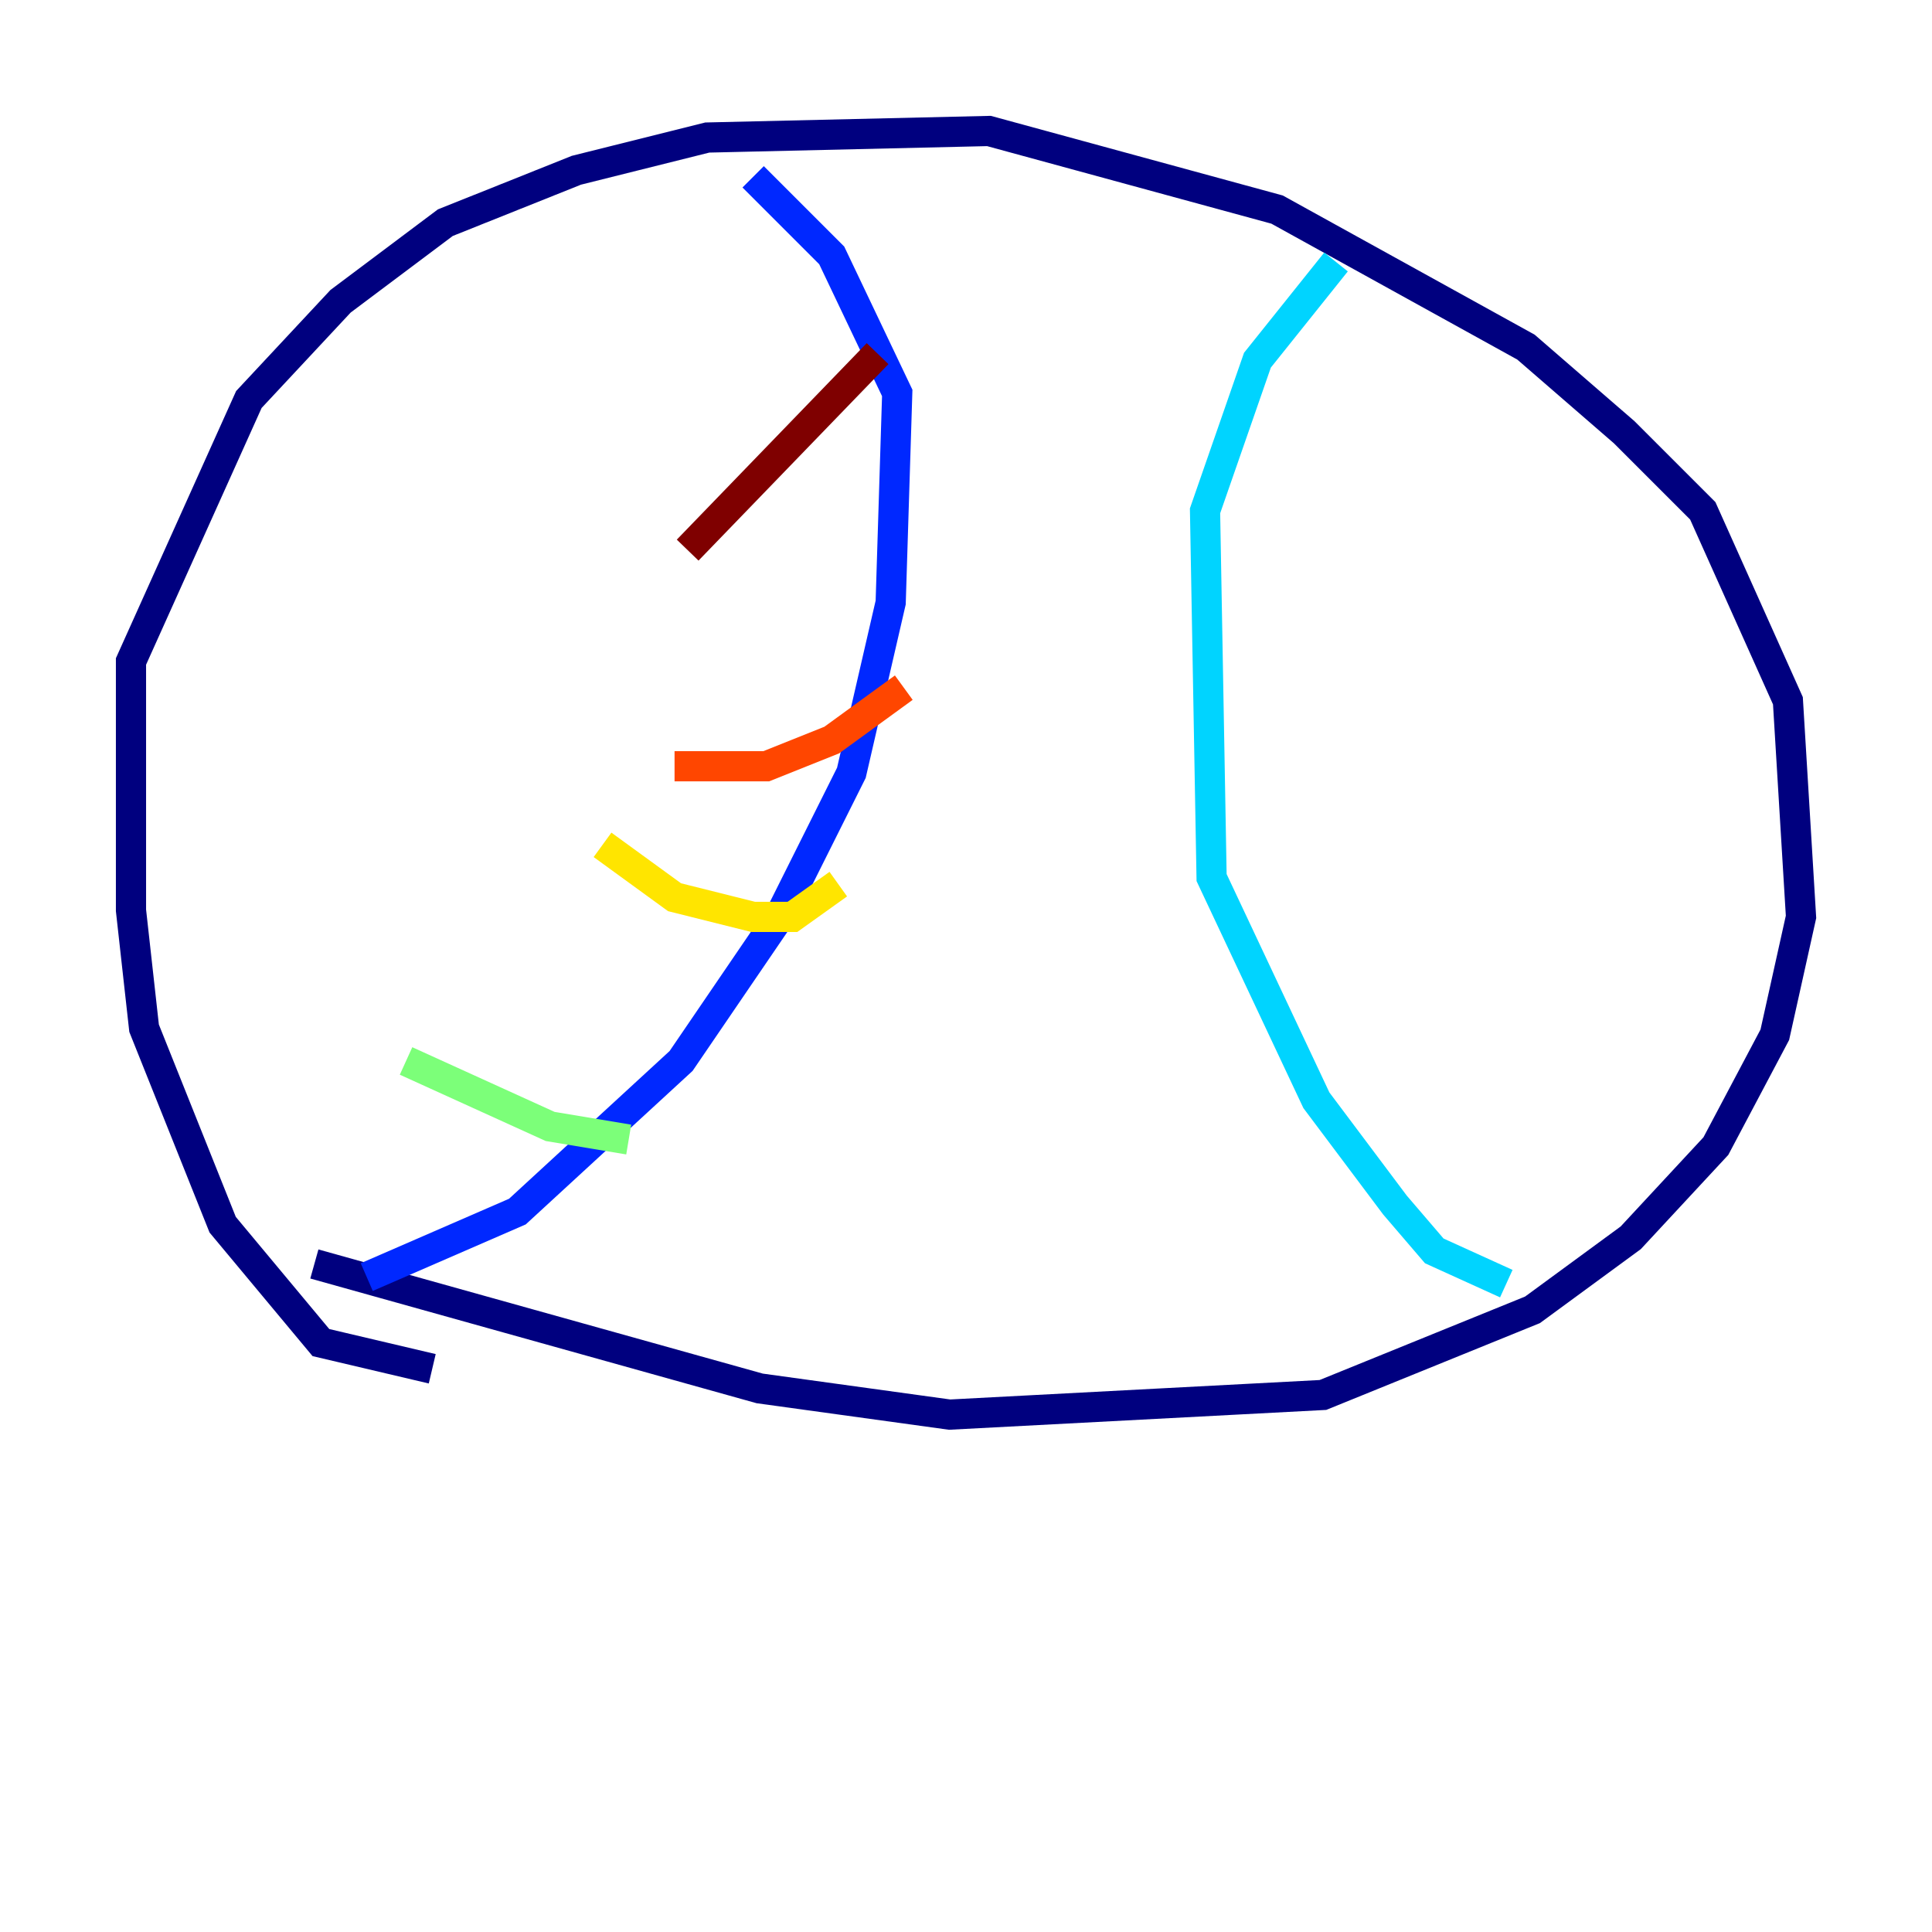 <?xml version="1.0" encoding="utf-8" ?>
<svg baseProfile="tiny" height="128" version="1.2" viewBox="0,0,128,128" width="128" xmlns="http://www.w3.org/2000/svg" xmlns:ev="http://www.w3.org/2001/xml-events" xmlns:xlink="http://www.w3.org/1999/xlink"><defs /><polyline fill="none" points="28.637,90.685 21.261,88.949 14.752,81.139 9.546,68.122 8.678,60.312 8.678,43.824 16.488,26.468 22.563,19.959 29.505,14.752 38.183,11.281 46.861,9.112 65.519,8.678 84.61,13.885 101.098,22.997 107.607,28.637 112.814,33.844 118.454,46.427 119.322,60.746 117.586,68.556 113.681,75.932 108.041,82.007 101.532,86.78 87.647,92.42 62.915,93.722 50.332,91.986 20.827,83.742" stroke="#00007f" stroke-width="2" /><polyline fill="none" points="24.298,84.61 34.278,80.271 45.125,70.291 51.634,60.746 56.407,51.2 59.01,39.919 59.444,26.034 55.105,16.922 49.898,11.715" stroke="#0028ff" stroke-width="2" /><polyline fill="none" points="99.797,85.044 95.024,82.875 92.42,79.837 87.214,72.895 80.271,58.142 79.837,33.844 83.308,23.864 88.515,17.356" stroke="#00d4ff" stroke-width="2" /><polyline fill="none" points="26.902,70.291 36.447,74.63 41.654,75.498" stroke="#7cff79" stroke-width="2" /><polyline fill="none" points="39.919,55.973 44.691,59.444 49.898,60.746 52.502,60.746 55.539,58.576" stroke="#ffe500" stroke-width="2" /><polyline fill="none" points="44.691,50.766 50.766,50.766 55.105,49.031 59.878,45.559" stroke="#ff4600" stroke-width="2" /><polyline fill="none" points="45.559,36.447 58.142,23.43" stroke="#7f0000" stroke-width="2" /></svg>